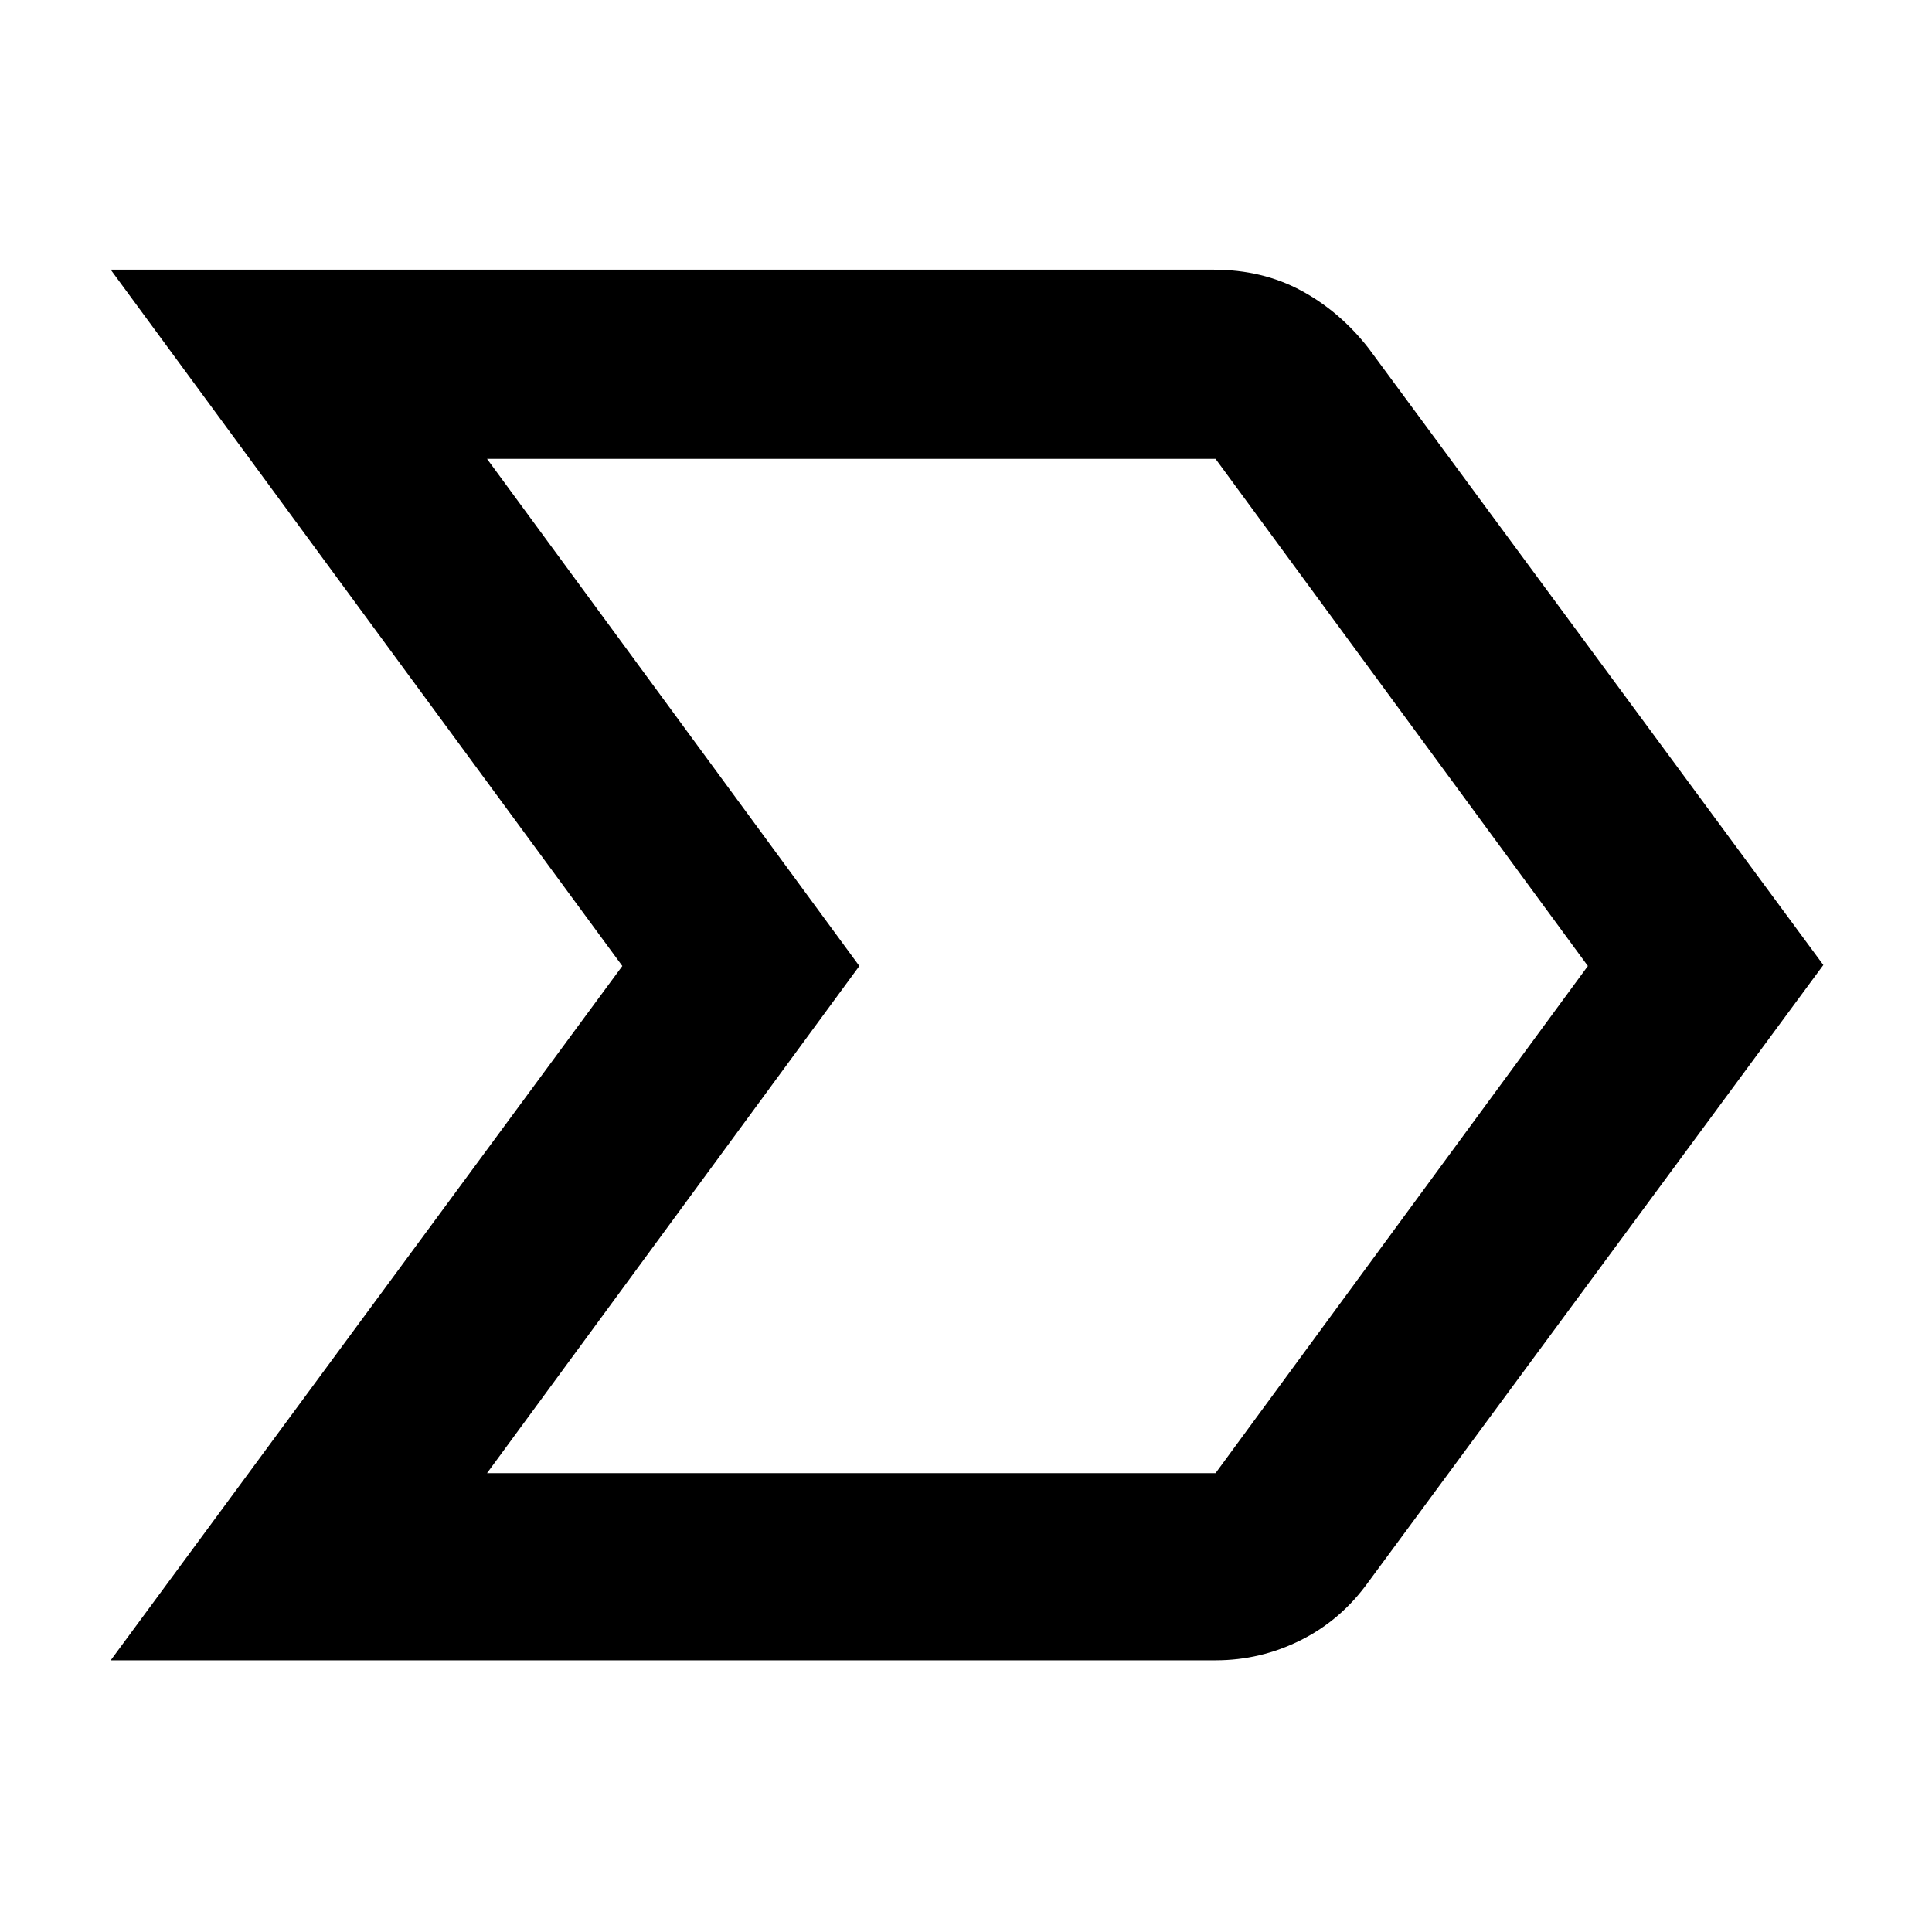 <svg xmlns="http://www.w3.org/2000/svg" width="48" height="48" viewBox="0 -960 960 960"><path d="m55-135 254.23-345L55-826h548q24.25 0 43.5 10.37Q665.75-805.25 680-787l226 306.5L680-174q-13.53 18.91-33.57 28.95Q626.39-135 604-135H55Zm187-93h362l185-252-185-252H242l185 252-185 252Zm274-252Z"/></svg>
